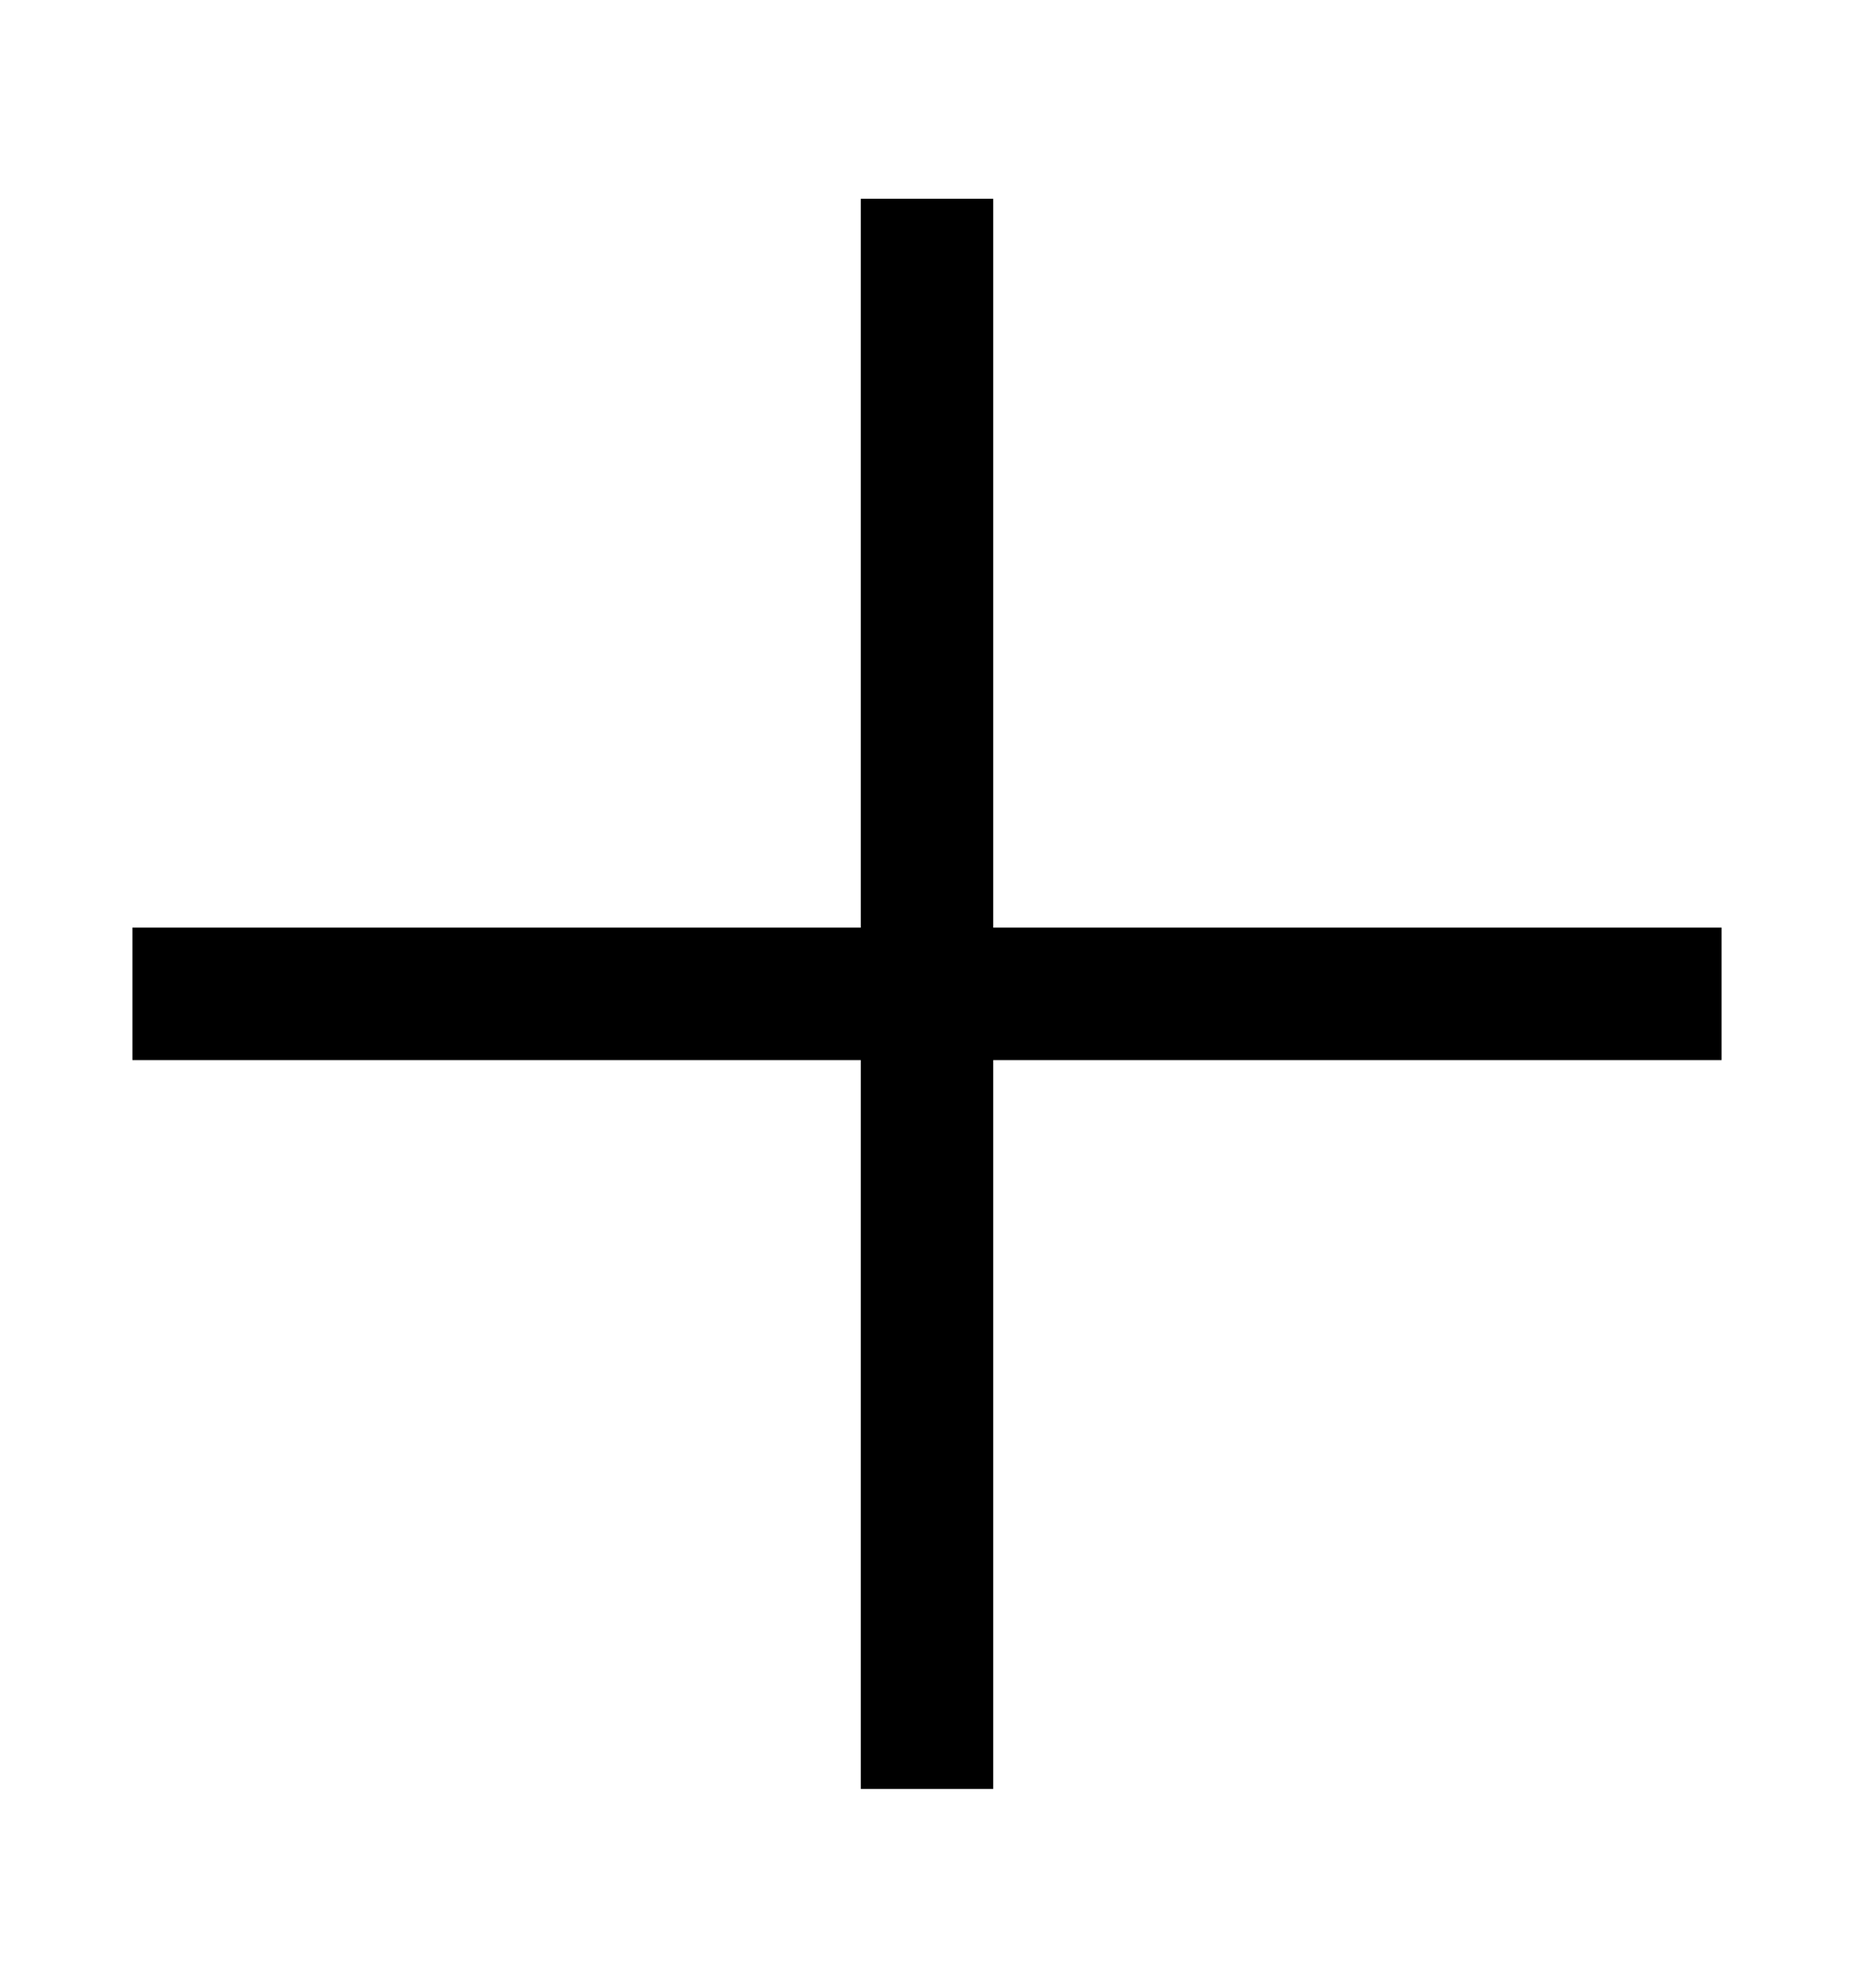 <svg width="14" height="15" viewBox="0 0 14 15" fill="none" xmlns="http://www.w3.org/2000/svg">
<path d="M1 7.5H13M7 13.5V1.5" stroke="black" strokeWidth="1.5" strokeLinecap="round" strokeLinejoin="round"/>
</svg>
